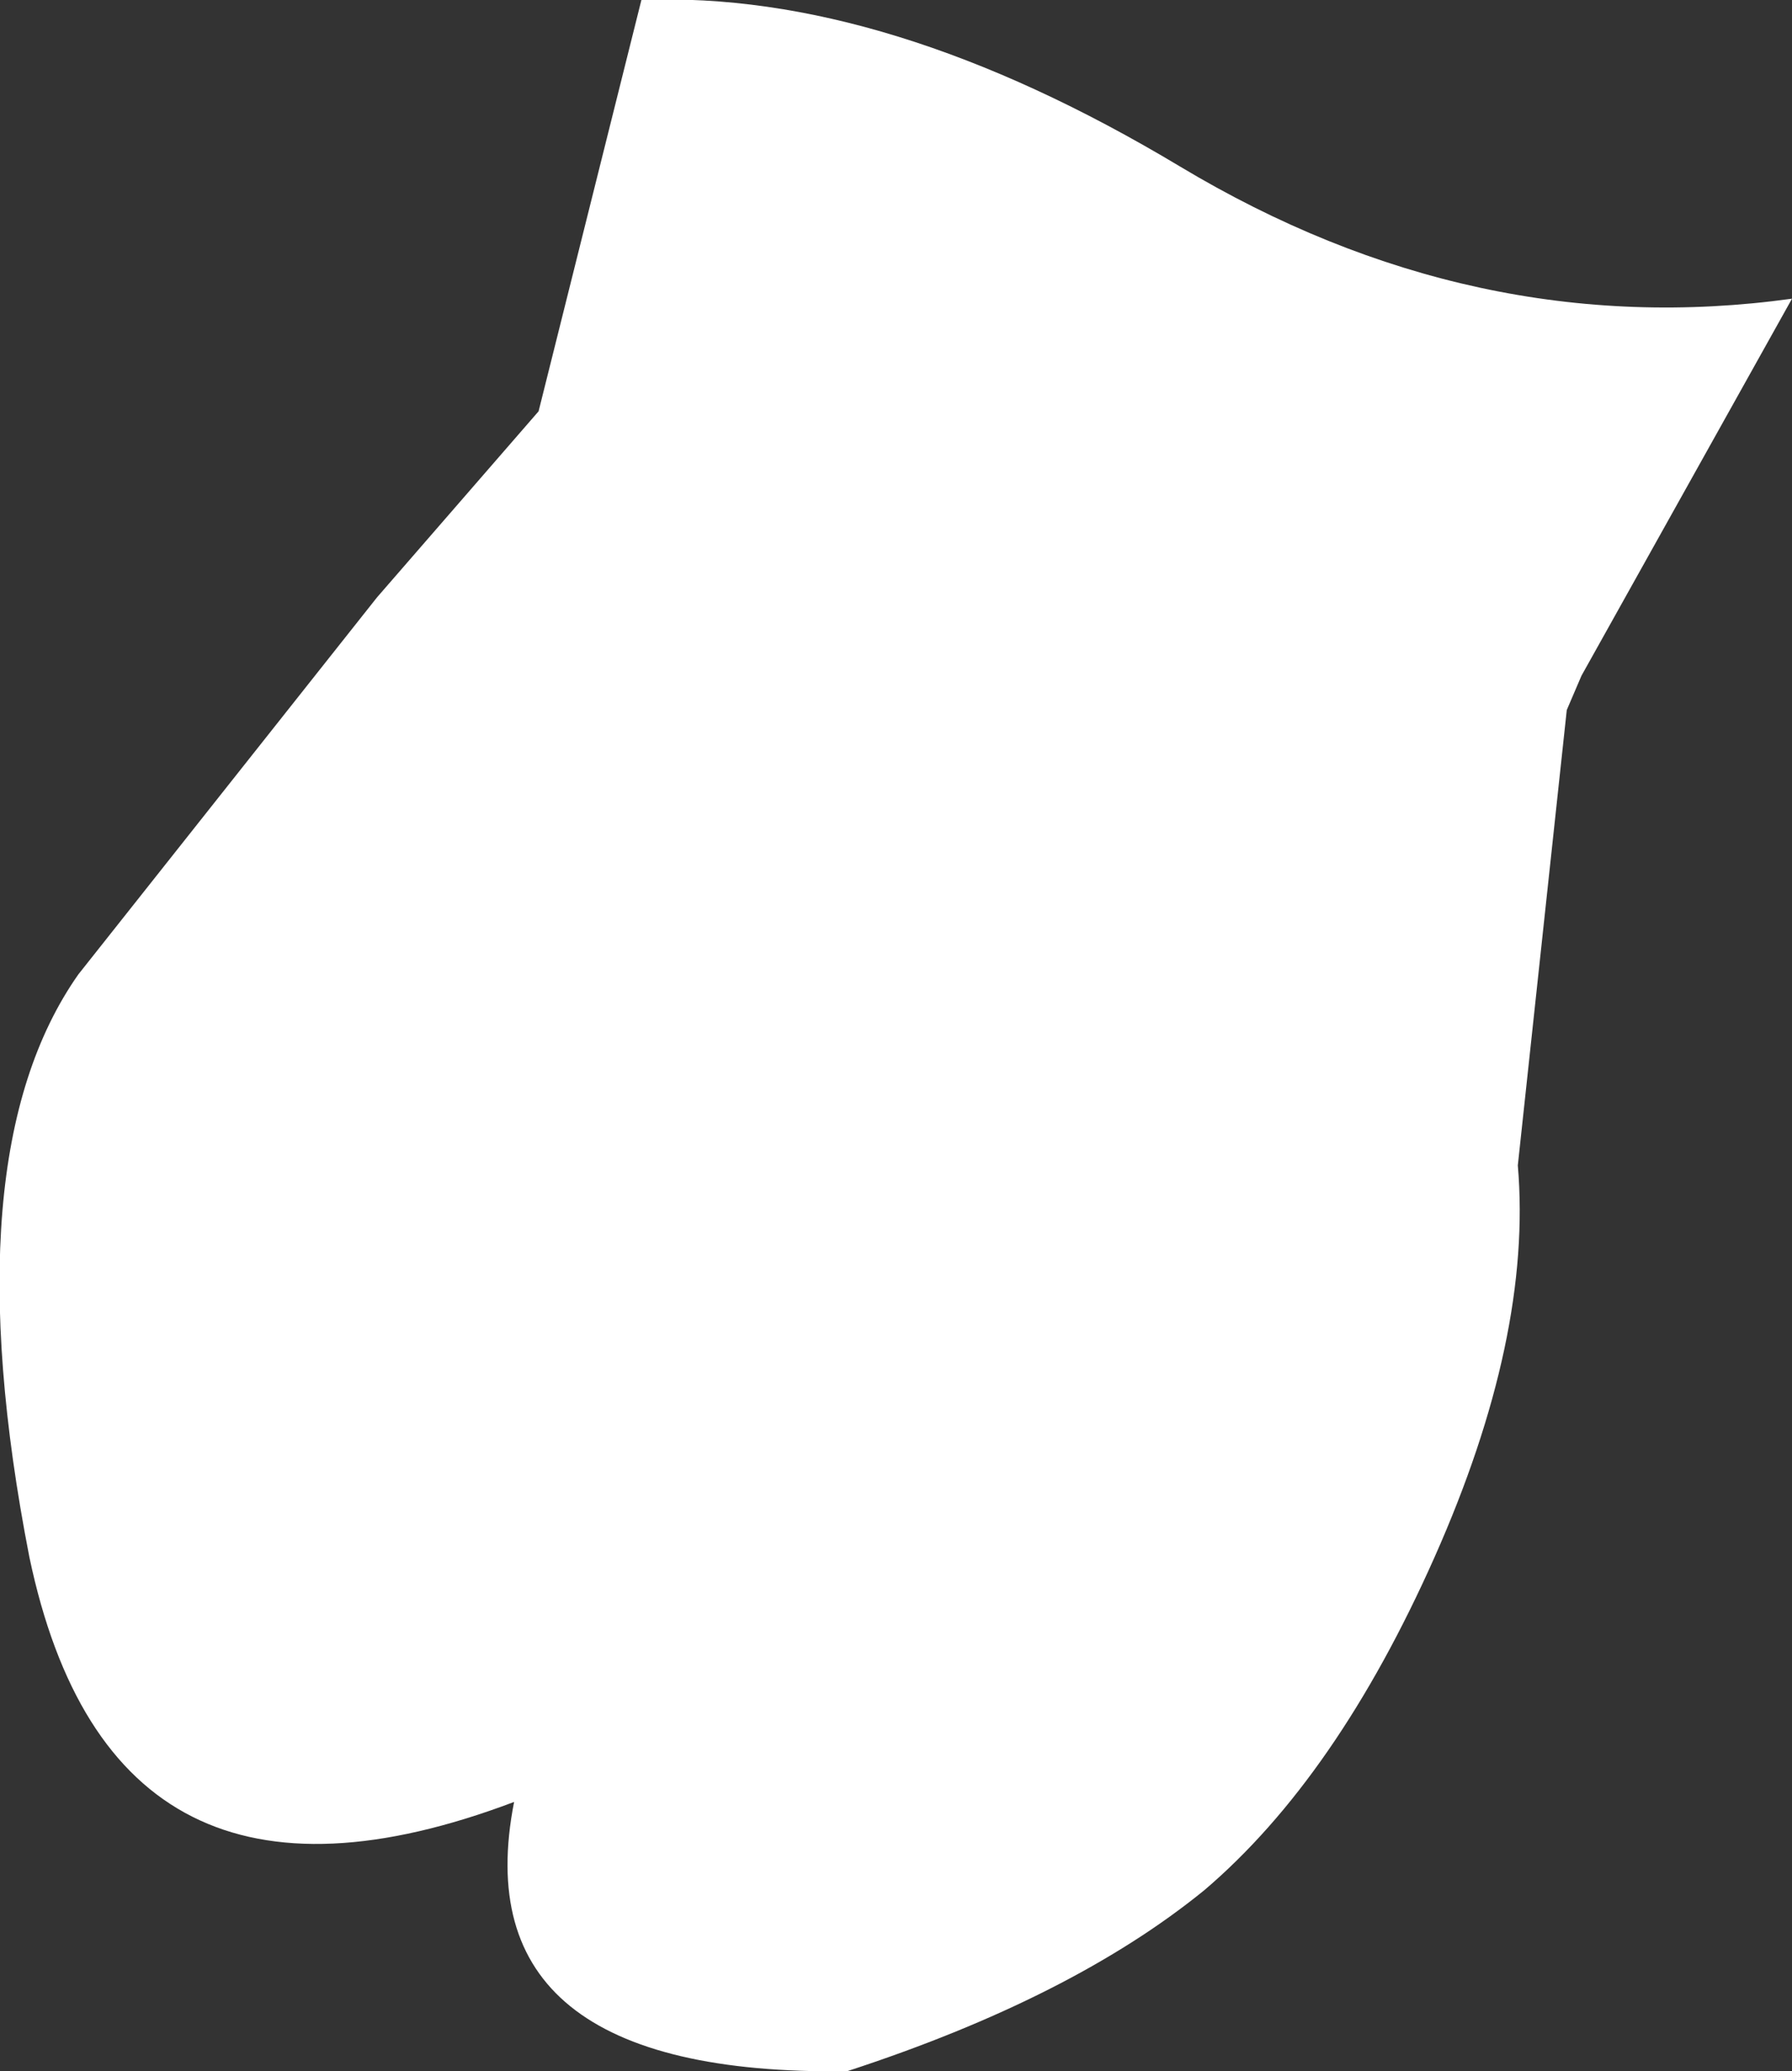 <?xml version="1.0" encoding="UTF-8" standalone="no"?>
<svg xmlns:xlink="http://www.w3.org/1999/xlink" height="21.15px" width="18.3px" xmlns="http://www.w3.org/2000/svg">
  <rect width="100%" height="100%" fill="#333333" stroke="none"/>
  <g transform="matrix(1.0, 0.0, 0.0, 1.0, 9.15, 10.6)">
    <path d="M-3.9 7.8 Q-8.0 9.35 -8.85 5.3 -9.65 1.2 -8.35 -0.65 L-5.3 -4.5 -3.65 -6.4 -2.6 -10.6 Q-0.1 -10.7 2.9 -8.9 5.9 -7.1 9.15 -7.55 L7.0 -3.7 6.85 -3.35 6.35 1.3 Q6.5 3.05 5.5 5.3 4.5 7.55 3.15 8.7 1.8 9.8 -0.5 10.55 -4.45 10.6 -3.9 7.8" fill="#ffffff" fill-rule="evenodd" stroke="none"/>
  </g>
</svg>
